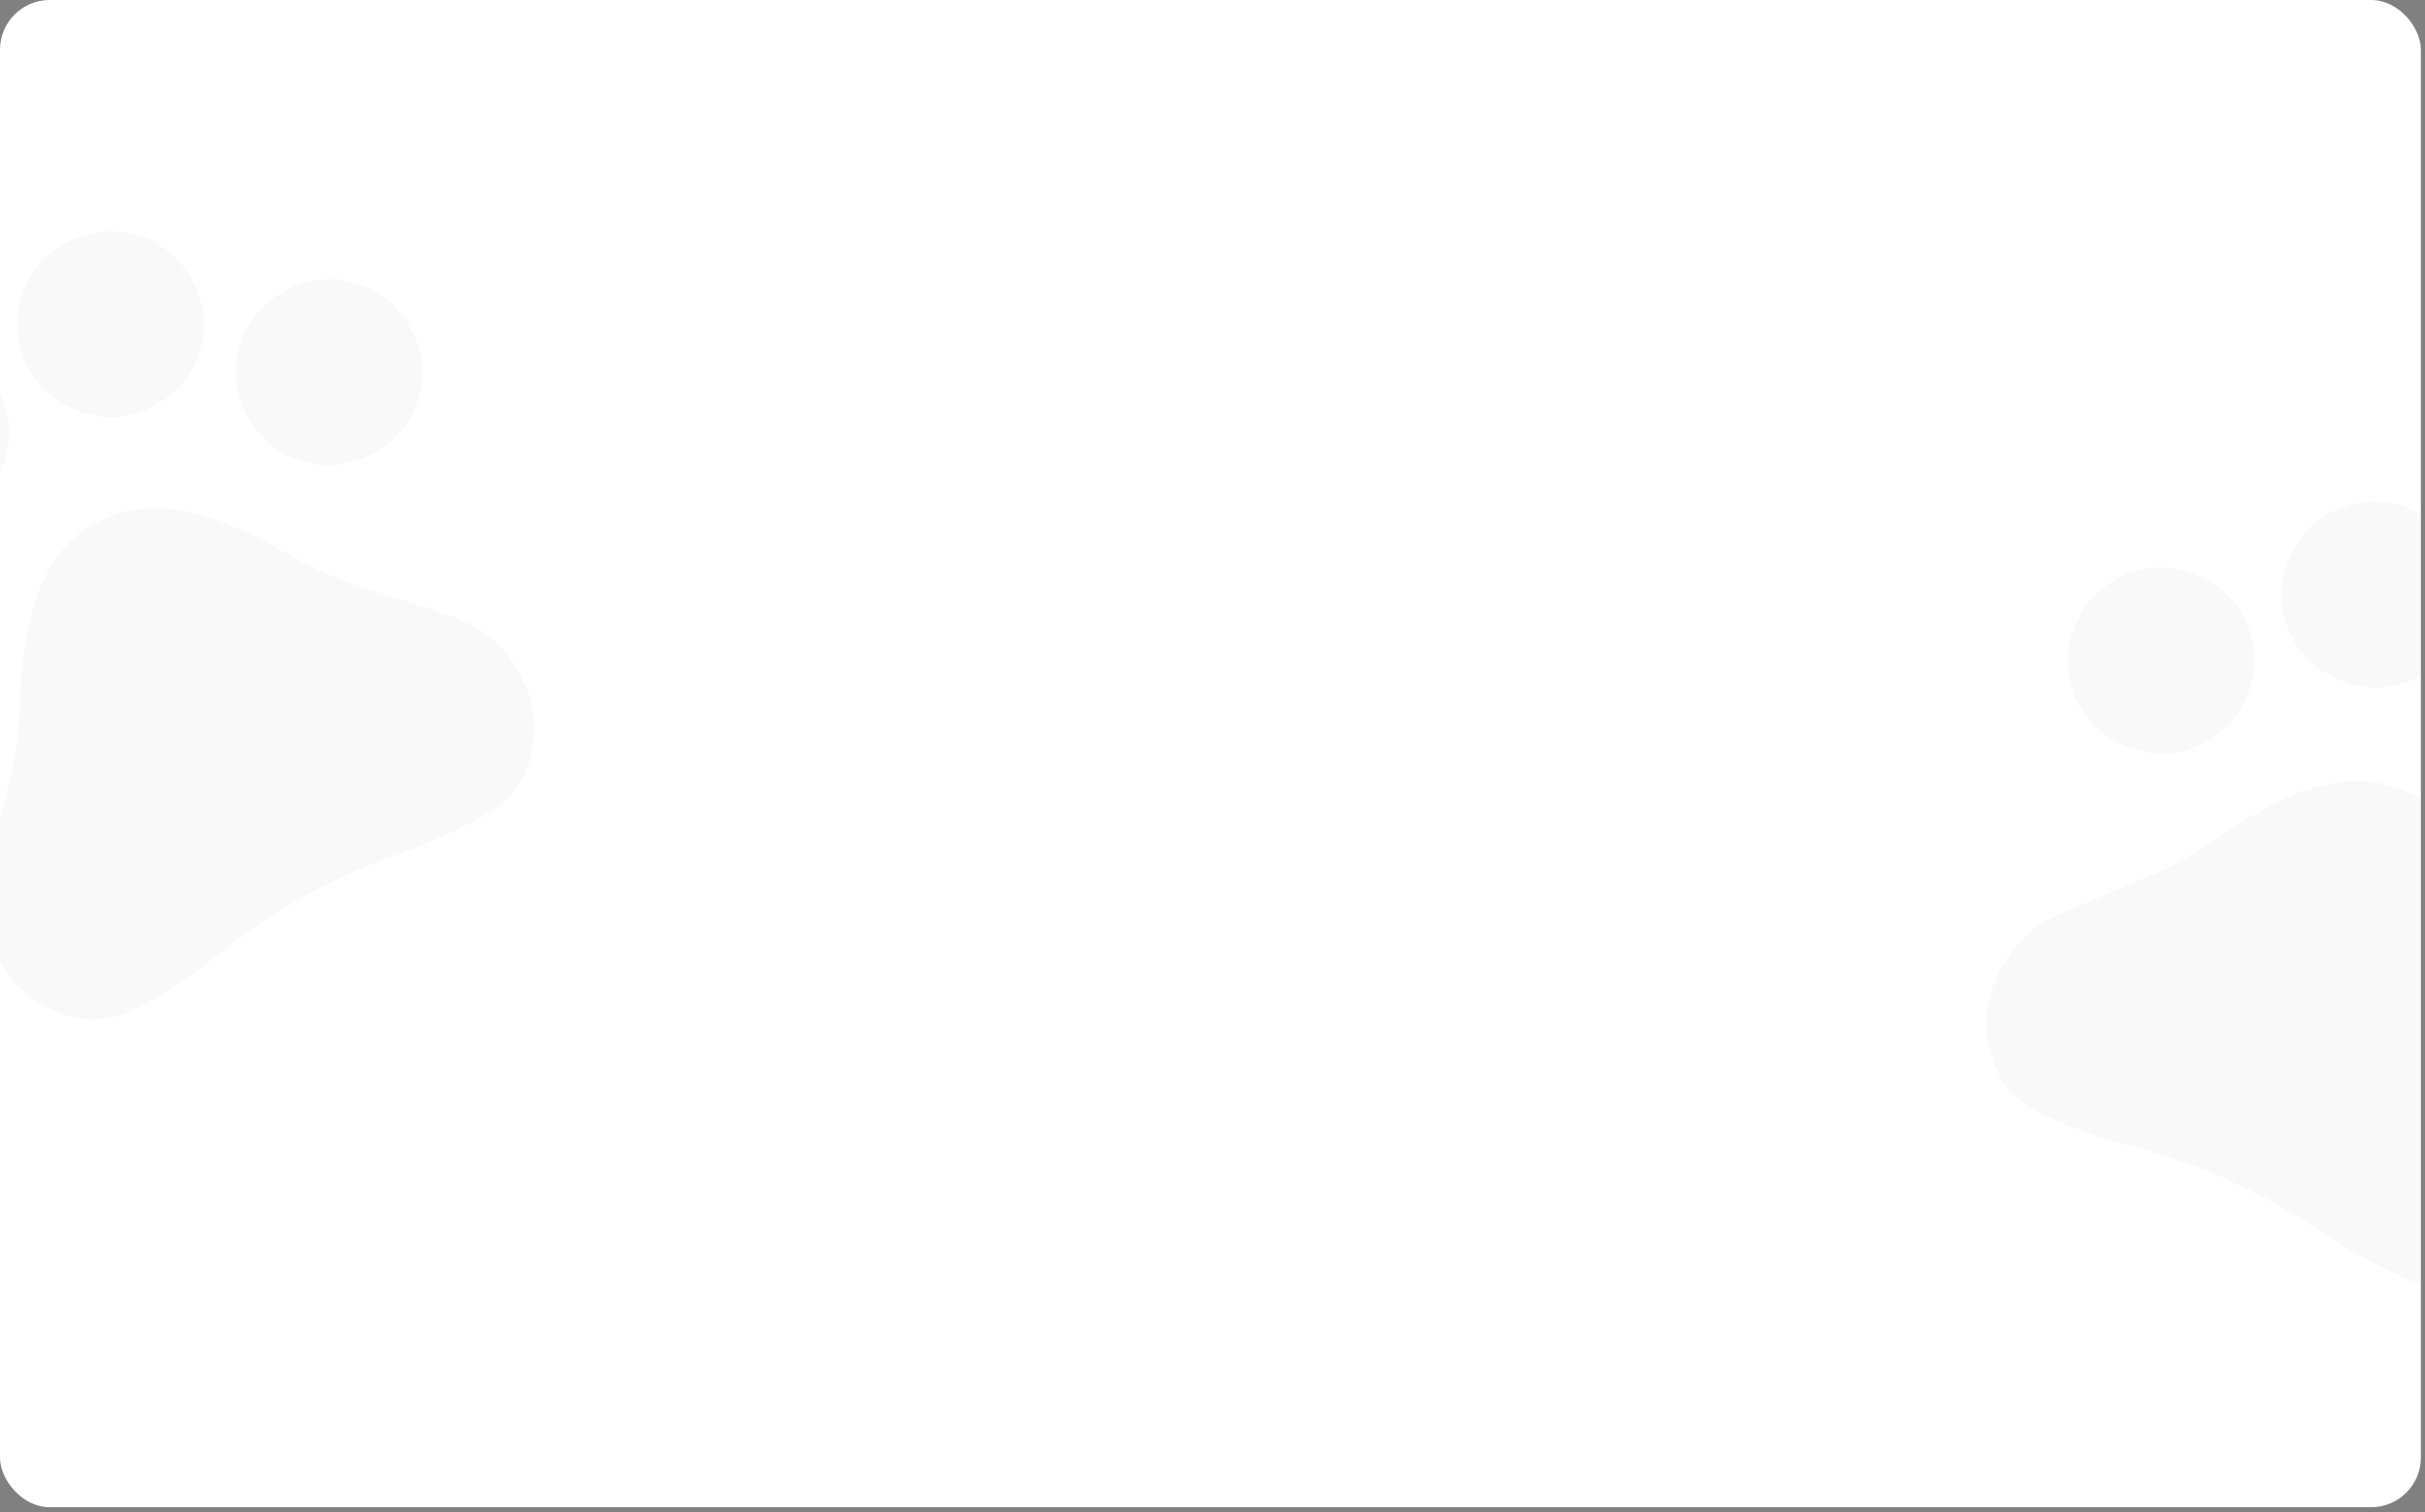 <svg width="457" height="285" viewBox="0 0 457 285" fill="none" xmlns="http://www.w3.org/2000/svg">
<rect x="0" y="0" width="457" height="285" fill="#808080" stroke="none"/>
<g clip-path="url(#clip0_111_4107)">
<rect width="456.225" height="284.083" rx="9.364" fill="white"/>
<g clip-path="url(#clip1_111_4107)">
<path d="M213.753 107.457C209.749 107.457 206.492 104.216 206.492 100.232C206.492 96.249 209.749 93.008 213.753 93.008C217.756 93.008 221.013 96.249 221.013 100.232C221.013 104.216 217.756 107.457 213.753 107.457ZM213.753 97.824C212.417 97.824 211.333 98.904 211.333 100.232C211.333 101.561 212.417 102.641 213.753 102.641C215.088 102.641 216.173 101.561 216.173 100.232C216.173 98.904 215.088 97.824 213.753 97.824Z" fill="white"/>
<path d="M252.476 107.457C248.473 107.457 245.216 104.216 245.216 100.232C245.216 96.249 248.473 93.008 252.476 93.008C256.48 93.008 259.737 96.249 259.737 100.232C259.737 104.216 256.48 107.457 252.476 107.457ZM252.476 97.824C251.141 97.824 250.056 98.904 250.056 100.232C250.056 101.561 251.141 102.641 252.476 102.641C253.812 102.641 254.897 101.561 254.897 100.232C254.897 98.904 253.812 97.824 252.476 97.824Z" fill="white"/>
<path d="M186.807 83.374H196.81V88.191H186.807V83.374Z" fill="white"/>
<path d="M186.807 73.741H196.81V78.558H186.807V73.741Z" fill="white"/>
<path d="M196.81 49.658V64.108H216.172V68.925H196.81V73.741H211.331V78.558H196.81V83.375H206.491V88.191H196.81V102.641H201.893C201.748 101.87 201.651 101.051 201.651 100.233C201.651 93.586 207.072 88.191 213.752 88.191C220.431 88.191 225.852 93.586 225.852 100.233C225.852 101.051 225.755 101.87 225.61 102.641H240.615C240.47 101.87 240.373 101.051 240.373 100.233C240.373 96.331 242.31 92.863 245.214 90.648V49.658H196.81Z" fill="white"/>
<path d="M186.807 64.108H196.81V68.924H186.807V64.108Z" fill="white"/>
<path d="M259.737 78.558H269.418V70.336L263.16 64.108H259.737V78.558Z" fill="white"/>
<path d="M254.897 83.375V64.108H244.894V90.896C248.443 87.87 251.648 88.191 252.477 88.191C259.149 88.191 264.578 93.594 264.578 100.233C264.578 101.057 264.492 101.863 264.333 102.641H269.418V83.375H254.897Z" fill="white"/>
</g>
<path d="M196.173 156.926V166.994H202.705V174.246H196.173V191.566H187.782V149.614H203.065V156.926H196.173ZM220.489 149.614L224.984 191.566H216.594L215.635 181.198H211.979L211.08 191.566H202.69L207.364 149.614H220.489ZM214.976 173.886L214.137 163.878H213.537L212.638 173.886H214.976ZM238.892 164.537V159.443C238.892 157.405 238.093 156.386 236.495 156.386C234.937 156.386 234.158 157.405 234.158 159.443V162.26C234.158 162.899 234.218 163.458 234.338 163.938C234.458 164.377 234.697 164.797 235.057 165.196C235.416 165.596 235.936 166.015 236.615 166.455C237.334 166.854 238.273 167.334 239.432 167.893L241.469 168.792C242.588 169.312 243.527 169.891 244.286 170.53C245.045 171.169 245.645 171.949 246.084 172.867C246.564 173.746 246.903 174.785 247.103 175.984C247.303 177.183 247.403 178.601 247.403 180.239V181.198C247.403 184.714 246.444 187.431 244.526 189.349C242.608 191.266 239.891 192.225 236.375 192.225C232.899 192.225 230.242 191.286 228.404 189.409C226.567 187.531 225.648 184.794 225.648 181.198V176.763H234.038V181.857C234.038 183.895 234.857 184.914 236.495 184.914C238.133 184.914 238.952 183.915 238.952 181.917V178.861C238.952 178.221 238.892 177.682 238.773 177.242C238.653 176.803 238.413 176.383 238.053 175.984C237.734 175.584 237.234 175.185 236.555 174.785C235.916 174.386 235.057 173.926 233.978 173.407L231.701 172.388C230.582 171.869 229.643 171.289 228.884 170.65C228.125 169.971 227.505 169.172 227.026 168.253C226.587 167.334 226.267 166.275 226.067 165.076C225.867 163.838 225.767 162.399 225.767 160.761V160.042C225.767 156.486 226.686 153.769 228.524 151.891C230.362 150.014 232.979 149.075 236.375 149.075C239.851 149.075 242.528 150.034 244.406 151.951C246.324 153.829 247.283 156.526 247.283 160.042V164.537H238.892ZM269.135 156.926H262.962V191.566H254.572V156.926H248.459V149.614H269.135V156.926ZM161.696 219.537V214.443C161.696 212.405 160.897 211.386 159.298 211.386C157.74 211.386 156.961 212.405 156.961 214.443V217.26C156.961 217.899 157.021 218.458 157.141 218.938C157.261 219.377 157.5 219.797 157.86 220.196C158.22 220.596 158.739 221.015 159.418 221.455C160.137 221.854 161.076 222.334 162.235 222.893L164.273 223.792C165.391 224.312 166.33 224.891 167.09 225.53C167.849 226.169 168.448 226.949 168.887 227.867C169.367 228.746 169.707 229.785 169.906 230.984C170.106 232.183 170.206 233.601 170.206 235.239V236.198C170.206 239.714 169.247 242.431 167.329 244.349C165.411 246.266 162.695 247.225 159.179 247.225C155.703 247.225 153.046 246.286 151.208 244.409C149.37 242.531 148.451 239.794 148.451 236.198V231.763H156.841V236.857C156.841 238.895 157.66 239.914 159.298 239.914C160.937 239.914 161.756 238.915 161.756 236.917V233.861C161.756 233.221 161.696 232.682 161.576 232.242C161.456 231.803 161.216 231.383 160.857 230.984C160.537 230.584 160.038 230.185 159.358 229.785C158.719 229.386 157.86 228.926 156.781 228.407L154.504 227.388C153.385 226.869 152.446 226.289 151.687 225.65C150.928 224.971 150.309 224.172 149.829 223.253C149.39 222.334 149.07 221.275 148.87 220.076C148.671 218.838 148.571 217.399 148.571 215.761V215.042C148.571 211.486 149.49 208.769 151.328 206.891C153.165 205.014 155.782 204.075 159.179 204.075C162.655 204.075 165.332 205.034 167.209 206.951C169.127 208.829 170.086 211.526 170.086 215.042V219.537H161.696ZM193.313 204.674V246.626H184.862V228.766H180.547V246.626H172.157V204.674H180.547V221.455H184.862V204.674H193.313ZM203.664 204.674V246.626H195.274V204.674H203.664ZM216.06 204.674C219.615 204.674 222.332 205.853 224.21 208.21C226.088 210.567 227.027 214.243 227.027 219.237V219.357C227.027 221.914 226.787 224.072 226.308 225.83C225.868 227.588 225.189 229.006 224.27 230.085C223.391 231.164 222.252 231.943 220.854 232.422C219.496 232.902 217.877 233.141 216 233.141H214.082V246.626H205.691V204.674H216.06ZM214.082 225.89H216C216.958 225.89 217.638 225.63 218.037 225.111C218.437 224.551 218.637 223.652 218.637 222.414V215.641C218.637 214.323 218.437 213.384 218.037 212.825C217.638 212.265 216.958 211.986 216 211.986H214.082V225.89ZM239.002 204.674C242.558 204.674 245.275 205.853 247.153 208.21C249.031 210.567 249.969 214.243 249.969 219.237V219.357C249.969 221.914 249.73 224.072 249.25 225.83C248.811 227.588 248.132 229.006 247.213 230.085C246.334 231.164 245.195 231.943 243.797 232.422C242.438 232.902 240.82 233.141 238.942 233.141H237.024V246.626H228.634V204.674H239.002ZM237.024 225.89H238.942C239.901 225.89 240.58 225.63 240.98 225.111C241.379 224.551 241.579 223.652 241.579 222.414V215.641C241.579 214.323 241.379 213.384 240.98 212.825C240.58 212.265 239.901 211.986 238.942 211.986H237.024V225.89ZM259.967 204.674V246.626H251.576V204.674H259.967ZM284.109 204.674V246.626H274.819L269.006 219.237H268.527L270.385 246.626H261.994V204.674H271.224L277.217 232.242H277.696L275.718 204.674H284.109ZM294.496 236.857C294.496 237.896 294.716 238.675 295.155 239.194C295.595 239.674 296.114 239.914 296.714 239.914C297.393 239.914 298.012 239.594 298.571 238.955C299.131 238.315 299.41 237.317 299.41 235.958V229.186H296.714V223.732H307.801V246.566H301.988V242.431H301.448C300.969 243.989 300.09 245.188 298.811 246.027C297.533 246.826 296.134 247.225 294.616 247.225C293.617 247.225 292.598 247.026 291.559 246.626C290.561 246.186 289.642 245.527 288.803 244.648C288.004 243.729 287.344 242.571 286.825 241.172C286.345 239.774 286.106 238.116 286.106 236.198V214.982C286.106 211.227 287.065 208.47 288.982 206.712C290.94 204.914 293.557 204.015 296.833 204.015C300.15 204.015 302.807 204.934 304.804 206.772C306.802 208.61 307.801 211.346 307.801 214.982V221.695H299.41V214.383C299.41 213.224 299.151 212.425 298.631 211.986C298.152 211.546 297.593 211.326 296.953 211.326C296.314 211.326 295.735 211.546 295.215 211.986C294.736 212.425 294.496 213.224 294.496 214.383V236.857Z" fill="white"/>
<g opacity="0.03">
<mask id="mask0_111_4107" style="mask-type:alpha" maskUnits="userSpaceOnUse" x="-91" y="-4" width="230" height="228">
<rect width="167.901" height="167.469" transform="matrix(0.874 -0.486 0.49 0.872 -90.117 77.903)" fill="#172027"/>
</mask>
<g mask="url(#mask0_111_4107)">
<path d="M-21.164 136.361C-25.443 138.742 -29.886 139.284 -34.493 137.987C-39.1 136.691 -42.599 133.913 -44.992 129.655C-47.384 125.396 -47.929 120.975 -46.626 116.391C-45.323 111.807 -42.532 108.324 -38.252 105.944C-33.973 103.563 -29.53 103.021 -24.923 104.317C-20.316 105.614 -16.816 108.392 -14.424 112.65C-12.032 116.909 -11.487 121.33 -12.79 125.914C-14.093 130.498 -16.884 133.981 -21.164 136.361ZM-7.323 96.723C-11.603 99.104 -16.046 99.646 -20.653 98.349C-25.26 97.052 -28.759 94.275 -31.152 90.016C-33.544 85.758 -34.089 81.337 -32.786 76.752C-31.483 72.168 -28.691 68.686 -24.412 66.305C-20.132 63.924 -15.689 63.382 -11.082 64.679C-6.476 65.976 -2.976 68.753 -0.584 73.012C1.809 77.27 2.353 81.692 1.05 86.276C-0.253 90.86 -3.044 94.342 -7.323 96.723ZM29.358 76.317C25.079 78.698 20.636 79.24 16.029 77.943C11.422 76.647 7.922 73.869 5.53 69.611C3.138 65.352 2.593 60.931 3.896 56.347C5.199 51.763 7.99 48.28 12.27 45.9C16.549 43.519 20.992 42.977 25.599 44.273C30.206 45.57 33.705 48.348 36.098 52.606C38.49 56.865 39.035 61.286 37.732 65.87C36.429 70.454 33.638 73.937 29.358 76.317ZM70.54 85.347C66.261 87.728 61.817 88.27 57.211 86.974C52.604 85.677 49.104 82.899 46.712 78.641C44.319 74.382 43.775 69.961 45.078 65.377C46.381 60.793 49.172 57.31 53.452 54.93C57.731 52.549 62.174 52.007 66.781 53.304C71.388 54.6 74.887 57.378 77.28 61.636C79.672 65.895 80.217 70.316 78.914 74.9C77.611 79.484 74.82 82.967 70.54 85.347ZM26.158 189.885C21.572 192.436 16.743 192.826 11.67 191.057C6.597 189.288 2.722 186.021 0.045 181.255C-2.917 175.983 -3.7 170.363 -2.304 164.397C-0.909 158.43 0.49 152.529 1.892 146.692C3.081 141.905 3.706 137.066 3.766 132.175C3.827 127.283 4.423 122.394 5.556 117.505C6.316 113.622 7.69 109.997 9.676 106.629C11.663 103.262 14.388 100.614 17.853 98.687C21.317 96.76 24.983 95.786 28.849 95.764C32.715 95.743 36.51 96.427 40.232 97.816C44.908 99.473 49.395 101.568 53.693 104.101C57.992 106.634 62.53 108.701 67.307 110.302C73.038 112.171 78.823 114.076 84.662 116.019C90.5 117.961 94.901 121.568 97.863 126.84C100.54 131.606 101.307 136.602 100.165 141.829C99.022 147.056 96.158 150.944 91.573 153.495C86.071 156.556 80.363 159.132 74.45 161.224C68.537 163.315 62.83 165.892 57.327 168.953C51.825 172.013 46.63 175.502 41.742 179.419C36.855 183.335 31.66 186.824 26.158 189.885Z" fill="#172027"/>
</g>
</g>
<g opacity="0.03">
<mask id="mask1_111_4107" style="mask-type:alpha" maskUnits="userSpaceOnUse" x="337" y="50" width="223" height="222">
<rect width="167.957" height="167.413" transform="matrix(-0.912 -0.411 -0.414 0.91 559.496 119.493)" fill="#172027"/>
</mask>
<g mask="url(#mask1_111_4107)">
<path d="M495.739 183.523C500.204 185.536 504.678 185.704 509.158 184.026C513.639 182.348 516.891 179.287 518.914 174.843C520.938 170.399 521.106 165.948 519.42 161.489C517.733 157.03 514.657 153.794 510.191 151.781C505.726 149.767 501.252 149.6 496.772 151.278C492.291 152.956 489.039 156.017 487.016 160.461C484.992 164.905 484.824 169.356 486.51 173.815C488.197 178.273 491.273 181.51 495.739 183.523ZM478.592 145.186C483.058 147.199 487.531 147.367 492.012 145.689C496.492 144.01 499.744 140.949 501.768 136.505C503.791 132.062 503.96 127.61 502.273 123.152C500.587 118.693 497.511 115.457 493.045 113.443C488.579 111.43 484.106 111.262 479.625 112.94C475.144 114.619 471.892 117.68 469.869 122.124C467.846 126.567 467.677 131.019 469.364 135.477C471.05 139.936 474.126 143.172 478.592 145.186ZM440.313 127.927C444.779 129.941 449.253 130.108 453.733 128.43C458.214 126.752 461.466 123.691 463.489 119.247C465.513 114.803 465.681 110.352 463.995 105.893C462.308 101.435 459.232 98.199 454.766 96.185C450.301 94.172 445.827 94.004 441.347 95.682C436.866 97.36 433.614 100.421 431.591 104.865C429.567 109.309 429.399 113.76 431.085 118.219C432.772 122.678 435.848 125.914 440.313 127.927ZM400.042 140.377C404.508 142.391 408.981 142.558 413.462 140.88C417.943 139.202 421.195 136.141 423.218 131.697C425.242 127.253 425.41 122.802 423.724 118.343C422.037 113.885 418.961 110.649 414.495 108.635C410.029 106.622 405.556 106.454 401.075 108.132C396.595 109.81 393.343 112.871 391.319 117.315C389.296 121.759 389.127 126.21 390.814 130.669C392.5 135.128 395.576 138.364 400.042 140.377ZM453.116 240.823C457.901 242.98 462.746 242.965 467.651 240.777C472.556 238.588 476.141 235.008 478.405 230.035C480.91 224.533 481.215 218.868 479.319 213.04C477.424 207.211 475.53 201.448 473.639 195.749C472.049 191.079 471.017 186.309 470.543 181.441C470.068 176.572 469.06 171.75 467.518 166.974C466.431 163.168 464.756 159.671 462.491 156.482C460.227 153.293 457.287 150.883 453.672 149.253C450.056 147.623 446.322 146.96 442.467 147.262C438.613 147.565 434.89 148.564 431.298 150.261C426.779 152.304 422.485 154.768 418.417 157.652C414.348 160.536 410.001 162.976 405.376 164.972C399.824 167.315 394.221 169.698 388.567 172.123C382.914 174.548 378.834 178.511 376.329 184.013C374.065 188.986 373.723 194.028 375.304 199.141C376.885 204.253 380.068 207.888 384.853 210.046C390.595 212.634 396.5 214.723 402.569 216.312C408.638 217.9 414.544 219.989 420.285 222.578C426.027 225.166 431.499 228.207 436.701 231.7C441.903 235.193 447.375 238.234 453.116 240.823Z" fill="#172027"/>
</g>
</g>
</g>
<defs>
<clipPath id="clip0_111_4107">
<rect width="456.225" height="284.083" rx="9.364" fill="white"/>
</clipPath>
<clipPath id="clip1_111_4107">
<rect width="82.609" height="82.203" fill="white" transform="translate(186.808 37.457)"/>
</clipPath>
</defs>
</svg>

